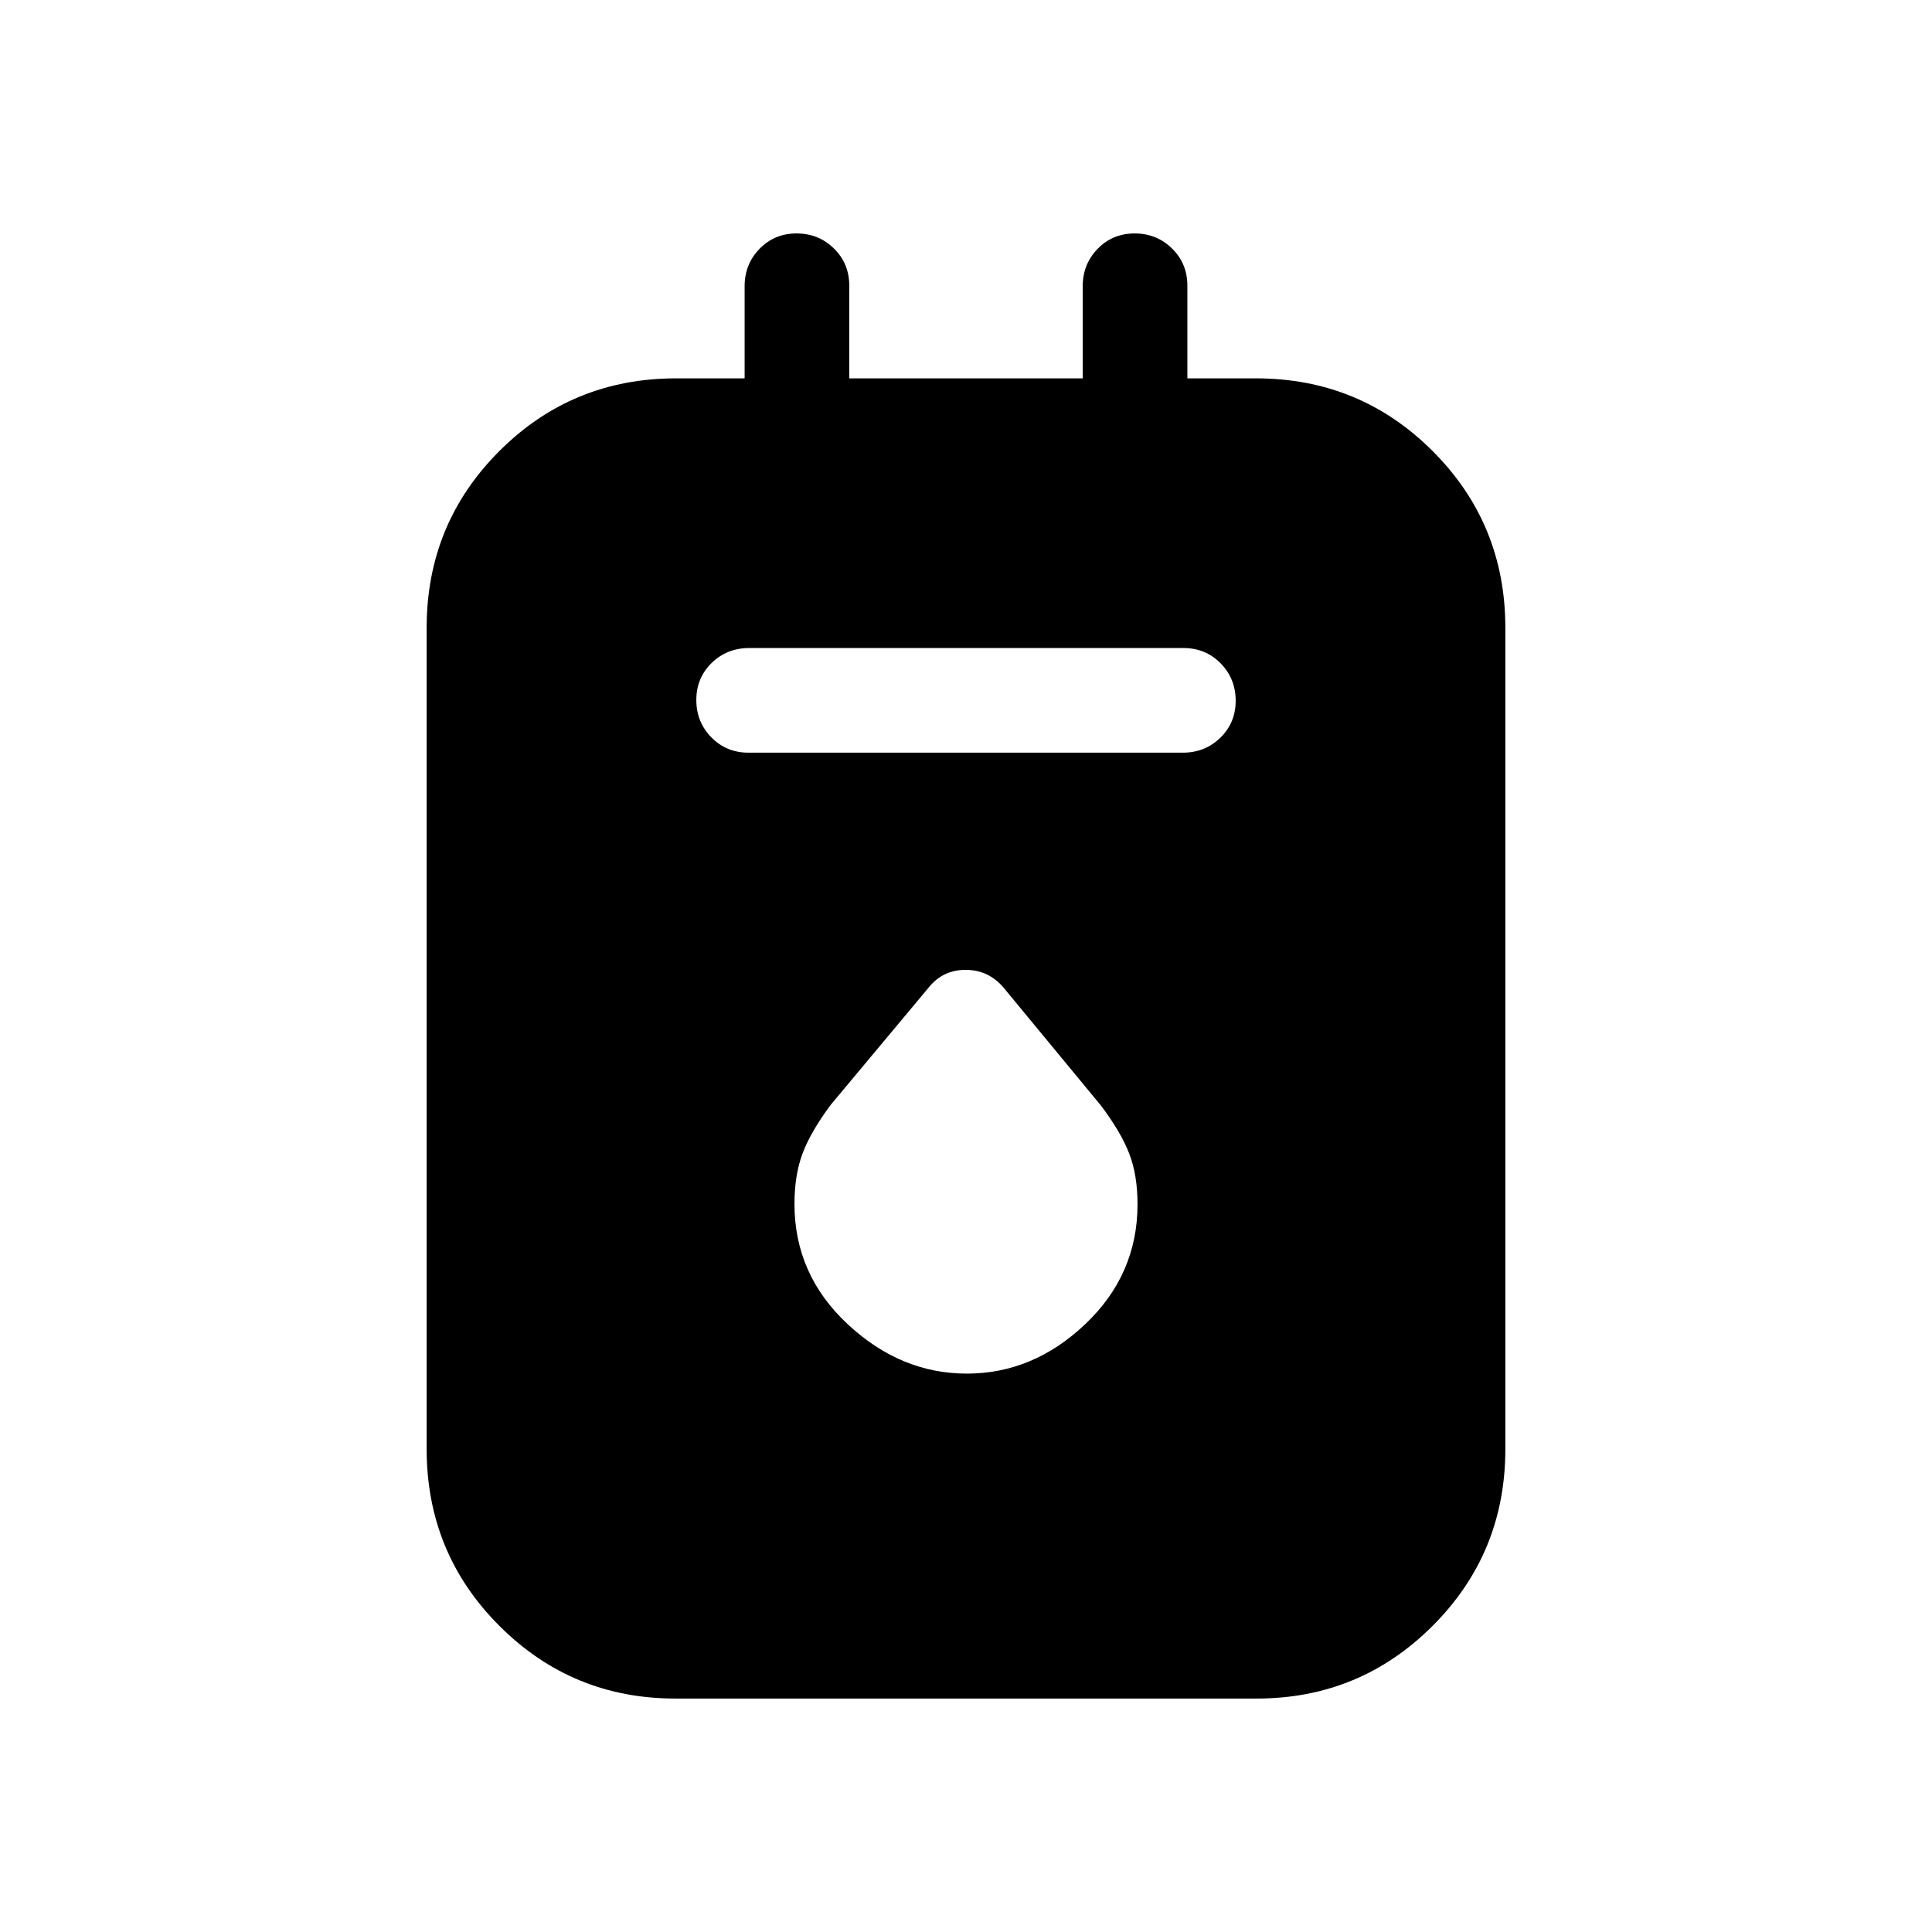 <svg xmlns="http://www.w3.org/2000/svg" height="20" viewBox="0 -960 960 960" width="20"><path d="M335.58-116q-51.33 0-87.45-36.13Q212-188.25 212-240v-408q0-51.75 36.13-87.87Q284.25-772 336-772h34v-45.79q0-10.96 7.42-18.58 7.42-7.63 18.38-7.63 10.97 0 18.58 7.48Q422-829.05 422-818v46h116v-45.79q0-10.96 7.42-18.58 7.42-7.63 18.38-7.63 10.97 0 18.58 7.48Q590-829.05 590-818v46h34q51.75 0 87.87 36.13Q748-699.75 748-648v408q0 51.75-36.13 87.87Q675.75-116 624.42-116H335.58Zm36.38-470h215.76q11.03 0 18.65-7.42 7.63-7.42 7.63-18.38 0-10.97-7.46-18.58-7.47-7.62-18.5-7.62H372.28q-11.03 0-18.65 7.42-7.63 7.42-7.63 18.38 0 10.97 7.46 18.58 7.47 7.62 18.5 7.62Zm108.47 308.54q32.95 0 58.88-24.63 25.92-24.62 25.92-59.53 0-14.47-4.1-25.11-4.09-10.63-13.98-23.81l-48.46-58.69q-7.5-8.85-18.85-8.85-11.36 0-18.38 8.78l-48.74 58.36q-9.81 13.22-13.88 23.95-4.07 10.73-4.07 25.25 0 35.03 26.36 59.65 26.36 24.63 59.3 24.63Z"/></svg>